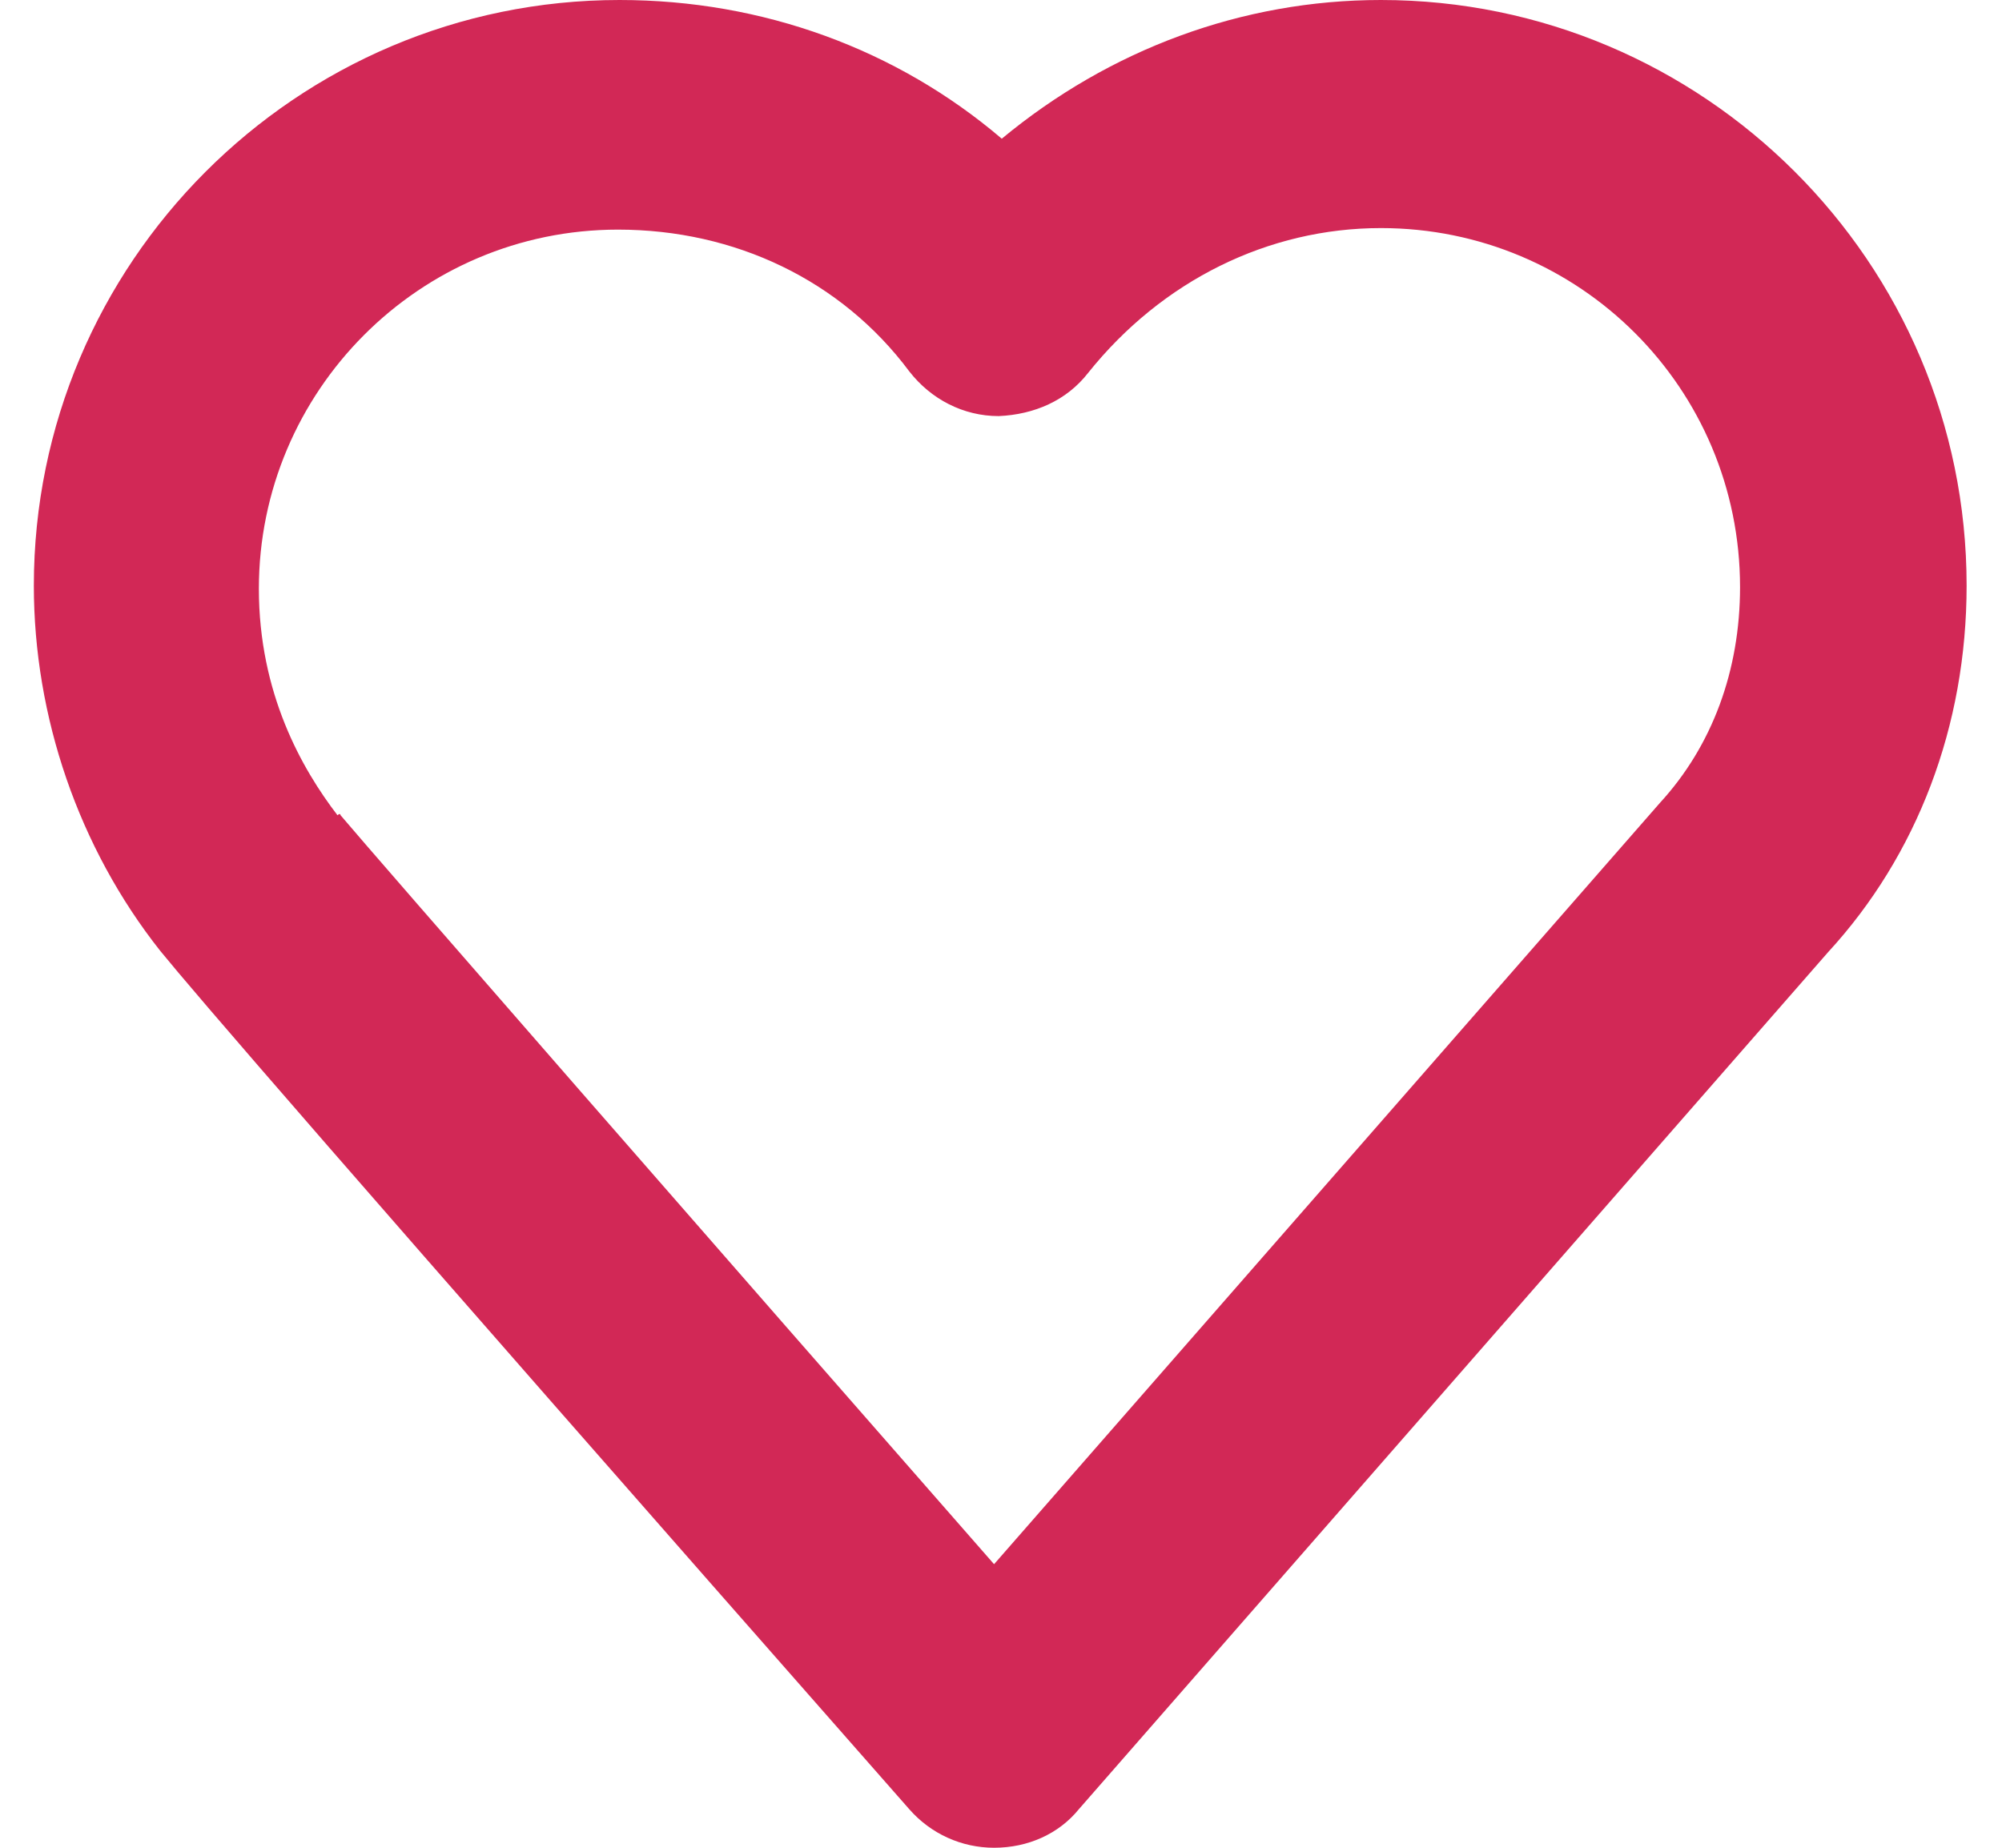 <?xml version="1.0" encoding="utf-8"?>
<!-- Generator: Adobe Illustrator 23.0.1, SVG Export Plug-In . SVG Version: 6.00 Build 0)  -->
<svg version="1.1" id="Layer_1" xmlns="http://www.w3.org/2000/svg" xmlns:xlink="http://www.w3.org/1999/xlink" x="0px" y="0px"
	 viewBox="521.94 473.06 12.55 11.99" enable-background="new 521.94 473.06 12.55 11.99" xml:space="preserve" width="13" height="12">
<g>
	<path fill="#d22856" d="M528.17,485.05c-0.21,0-0.41-0.09-0.55-0.25c-3.8-4.32-4.64-5.3-4.86-5.57l0,0c-0.53-0.67-0.82-1.52-0.82-2.37
		c0-2.09,1.7-3.8,3.8-3.8c0.93,0,1.8,0.32,2.48,0.9c0.7-0.58,1.56-0.9,2.46-0.9c2.09,0,3.8,1.7,3.8,3.8c0,0.91-0.32,1.75-0.9,2.38
		l-4.86,5.56C528.59,484.96,528.39,485.05,528.17,485.05L528.17,485.05z M523.93,478.35c0.21,0.25,2.47,2.84,4.24,4.86l4.32-4.94
		c0.34-0.37,0.52-0.86,0.52-1.4c0-1.29-1.04-2.33-2.33-2.33c-0.73,0-1.42,0.34-1.9,0.94c-0.14,0.18-0.35,0.27-0.58,0.28
		c-0.23,0-0.44-0.11-0.58-0.29c-0.44-0.59-1.13-0.92-1.89-0.92c-1.29,0-2.33,1.05-2.33,2.33c0,0.68,0.28,1.17,0.51,1.47
		C523.92,478.34,523.93,478.34,523.93,478.35z"/>
</g>
</svg>

